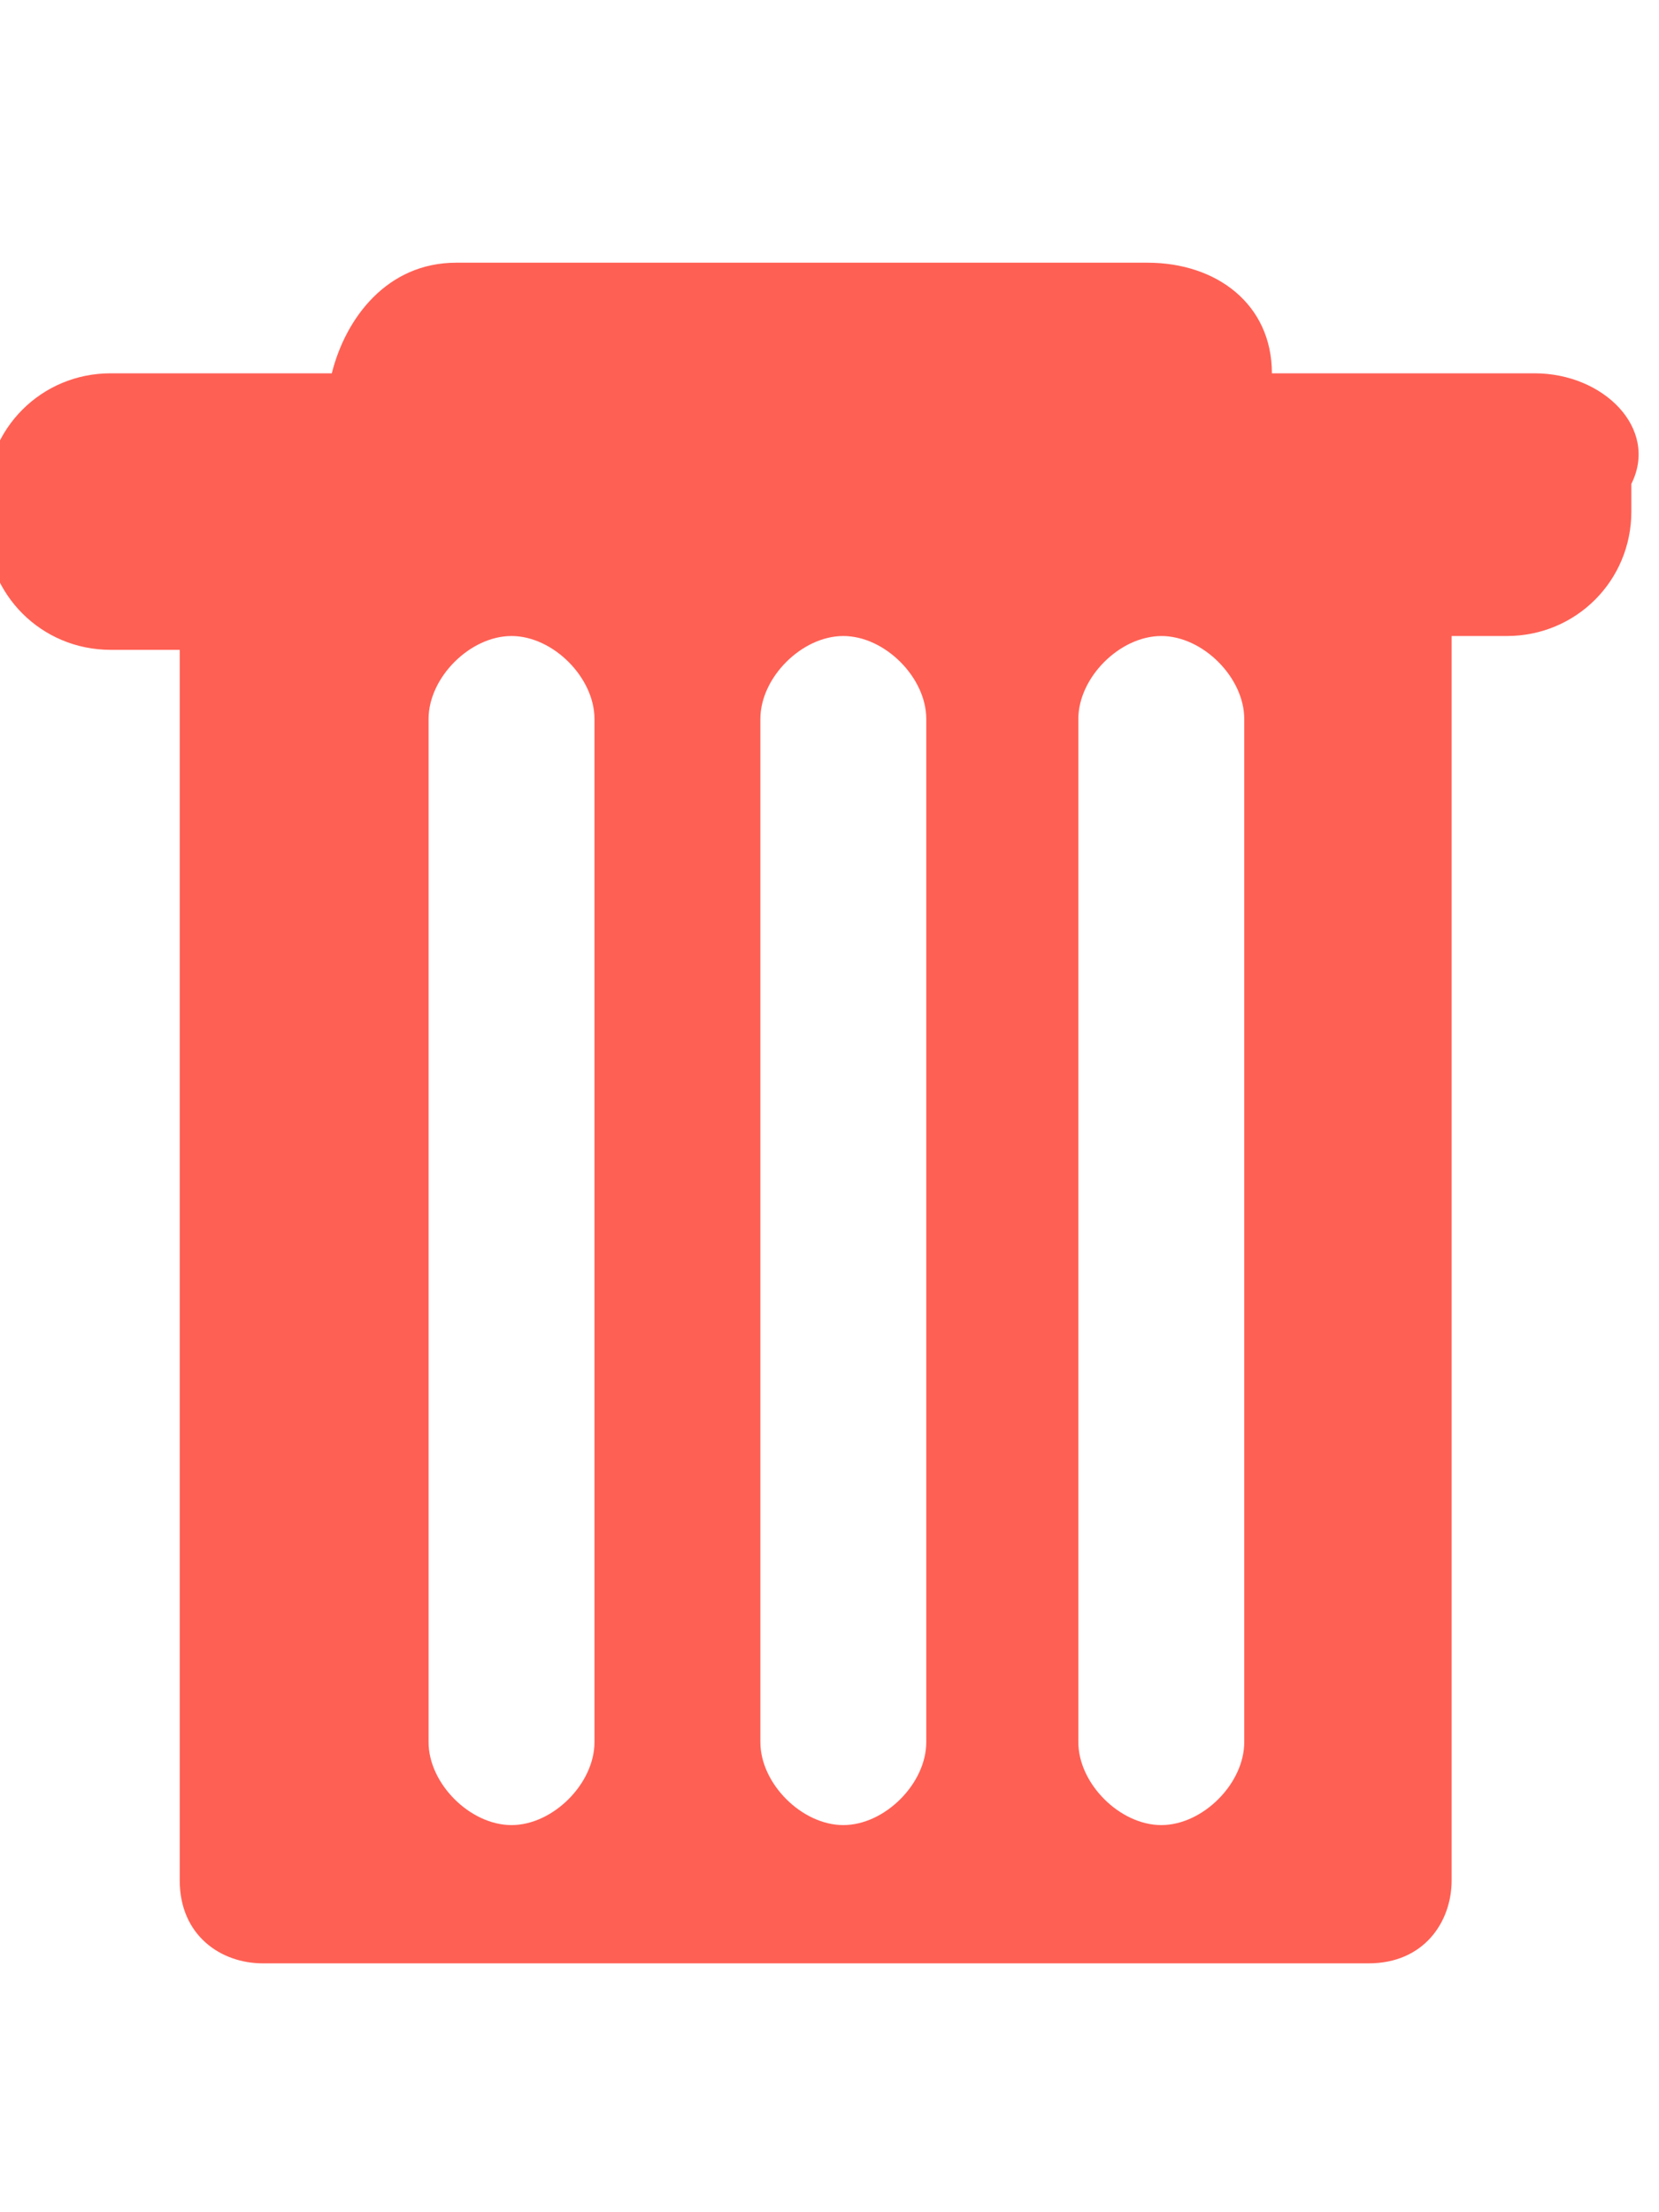 <?xml version="1.0" encoding="utf-8"?>
<!-- Generator: Adobe Illustrator 19.0.0, SVG Export Plug-In . SVG Version: 6.00 Build 0)  -->
<svg version="1.1" id="Layer_1" xmlns="http://www.w3.org/2000/svg" xmlns:xlink="http://www.w3.org/1999/xlink" x="0px" y="0px"
	 viewBox="500 0 12 16" style="enable-background:new 500 0 12 16;" xml:space="preserve">
<style type="text/css">
	.st0{fill:#FF6054;}
</style>
<path class="st0" d="M511.1,2.7h-1.9c0-0.5-0.4-0.8-0.9-0.8h-5c-0.5,0-0.8,0.4-0.9,0.8h-1.6c-0.5,0-0.9,0.4-0.9,0.9v0.2
	c0,0.5,0.4,0.9,0.9,0.9h0.5v8.9c0,0.4,0.3,0.6,0.6,0.6h8c0.4,0,0.6-0.3,0.6-0.6V4.6h0.4c0.5,0,0.9-0.4,0.9-0.9V3.5
	C512,3.1,511.6,2.7,511.1,2.7z M504.3,12.6c0,0.3-0.3,0.6-0.6,0.6c-0.3,0-0.6-0.3-0.6-0.6V5.2c0-0.3,0.3-0.6,0.6-0.6
	c0.3,0,0.6,0.3,0.6,0.6V12.6z M506.7,12.6c0,0.3-0.3,0.6-0.6,0.6s-0.6-0.3-0.6-0.6V5.2c0-0.3,0.3-0.6,0.6-0.6s0.6,0.3,0.6,0.6V12.6z
	 M509,12.6c0,0.3-0.3,0.6-0.6,0.6c-0.3,0-0.6-0.3-0.6-0.6V5.2c0-0.3,0.3-0.6,0.6-0.6c0.3,0,0.6,0.3,0.6,0.6V12.6z"/>
</svg>
